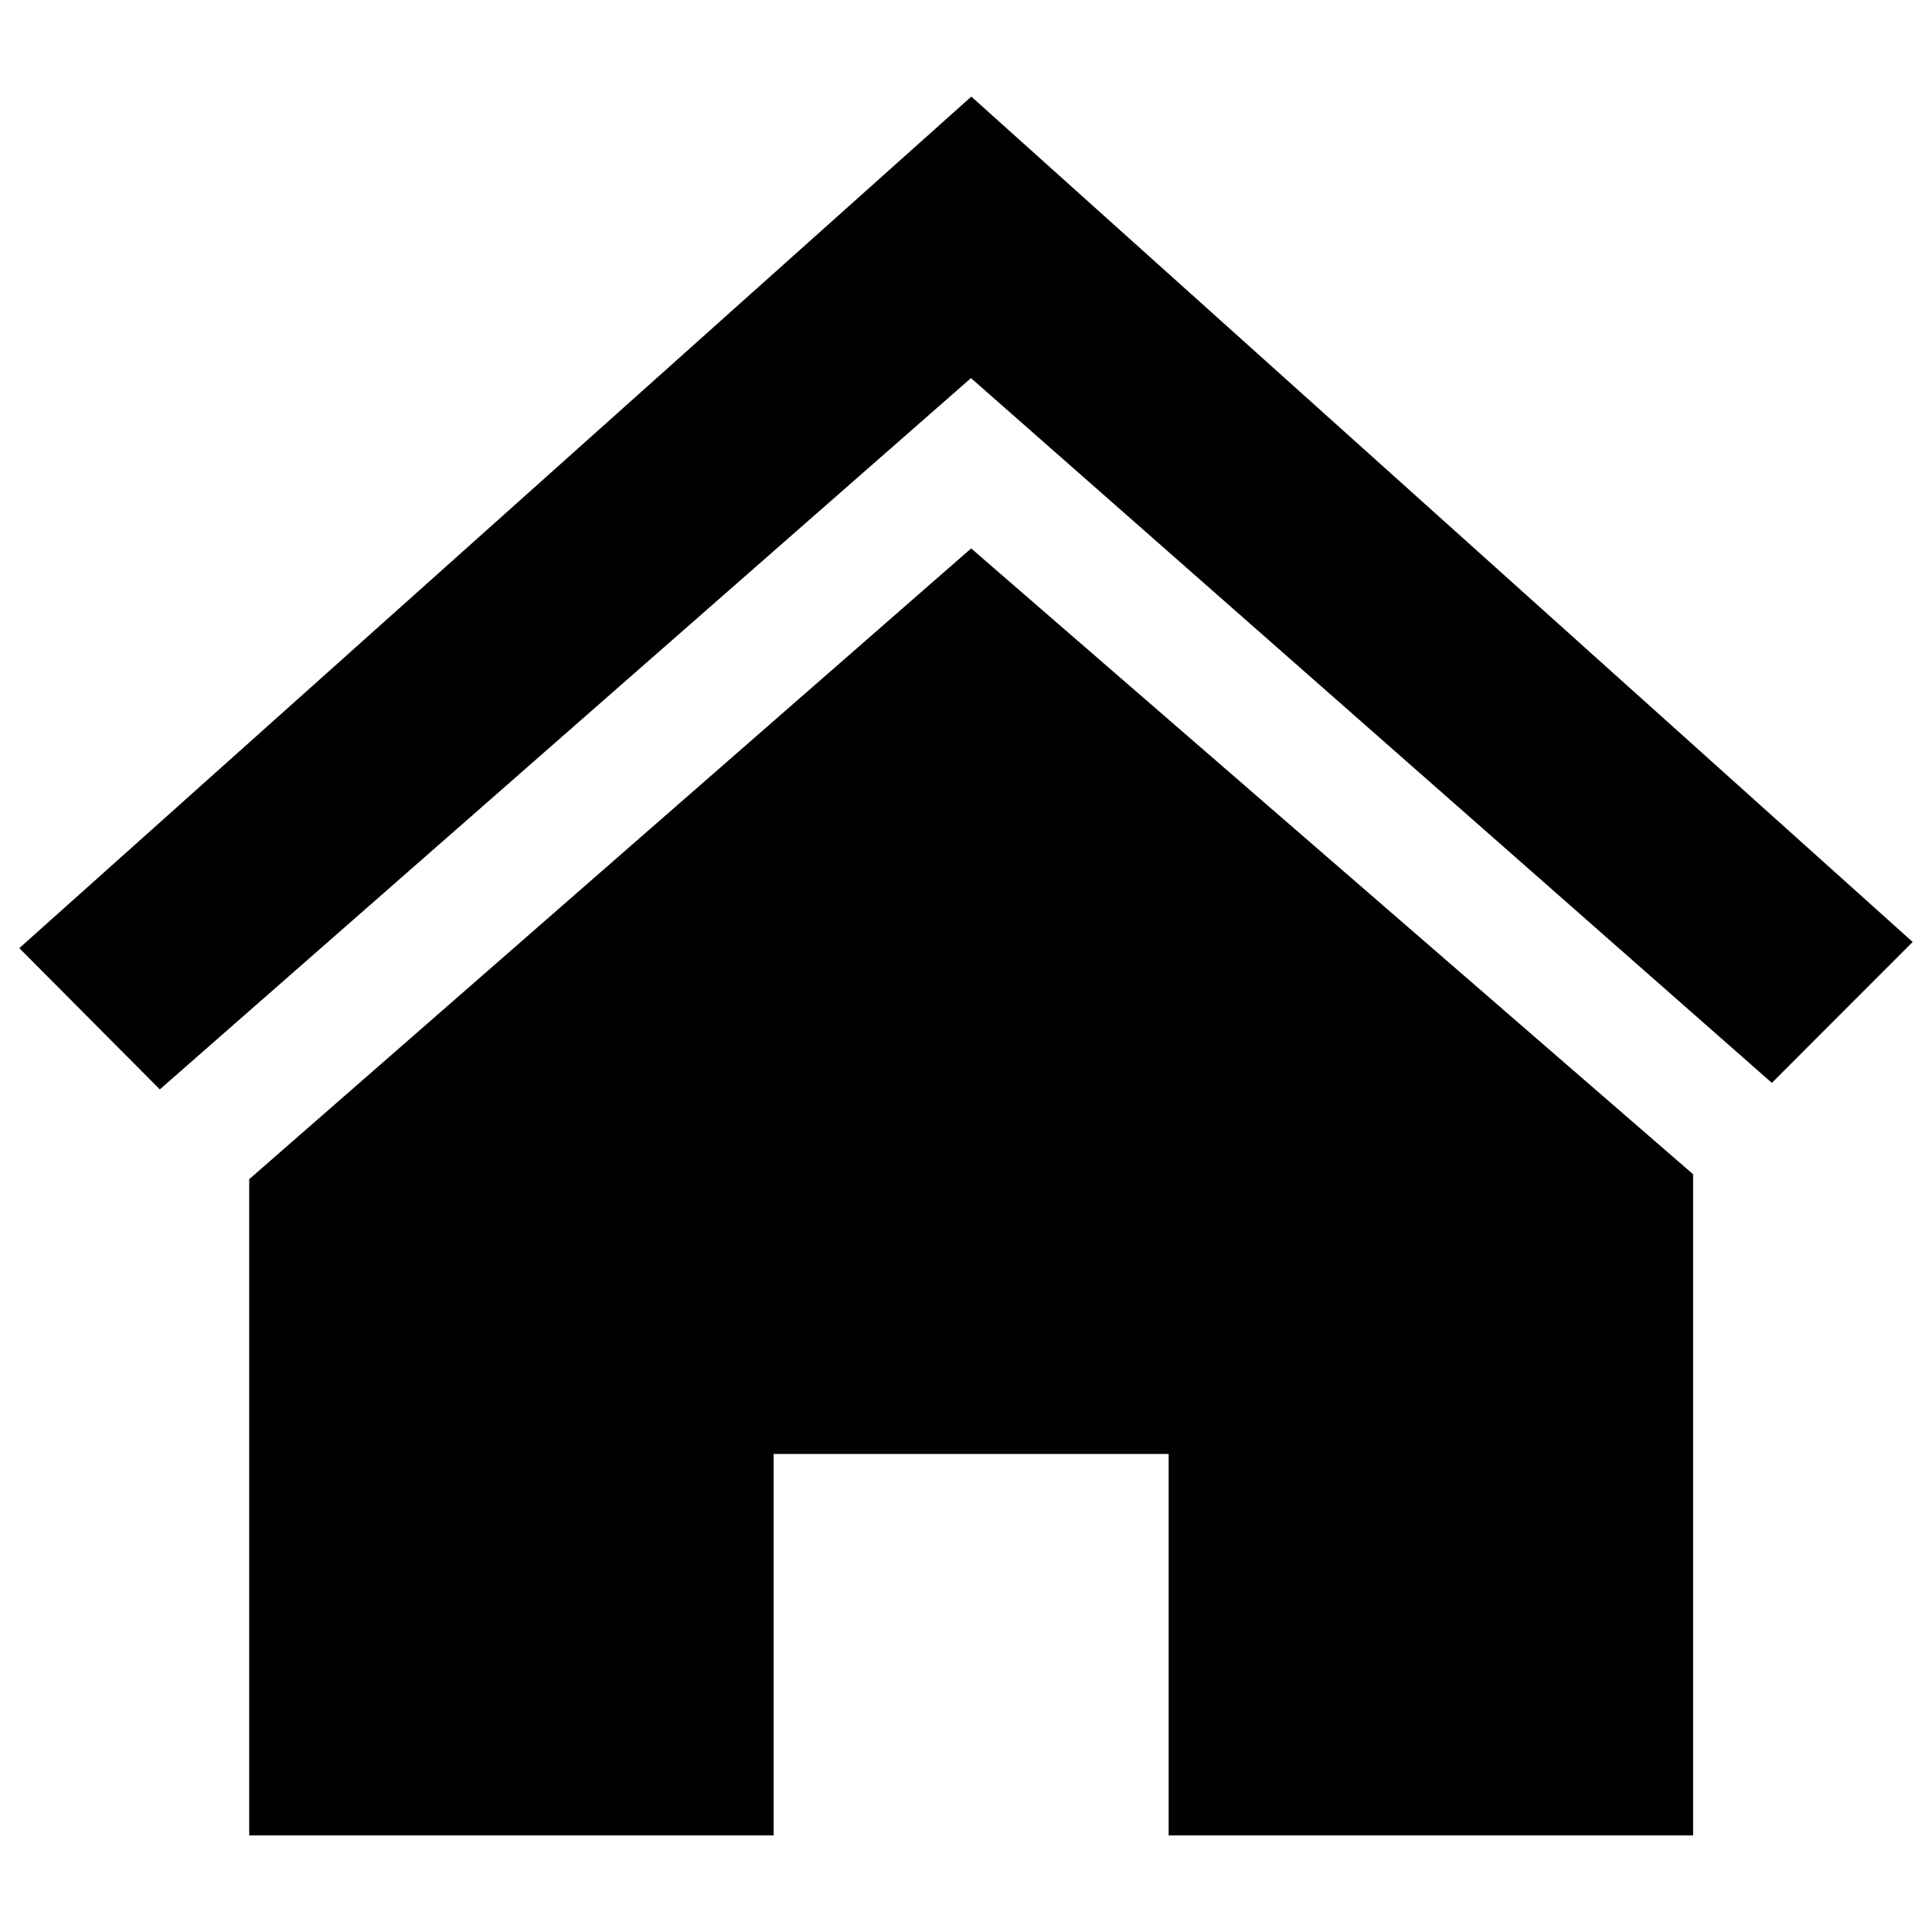 <?xml version="1.0" encoding="UTF-8" standalone="no"?>
<svg width="100px" height="100px" viewBox="0 0 100 100" version="1.1" xmlns="http://www.w3.org/2000/svg" xmlns:xlink="http://www.w3.org/1999/xlink" xmlns:sketch="http://www.bohemiancoding.com/sketch/ns">
    <!-- Generator: Sketch 3.2.2 (9983) - http://www.bohemiancoding.com/sketch -->
    <title>home</title>
    <desc>Created with Sketch.</desc>
    <defs></defs>
    <g id="Icons" stroke="none" stroke-width="1" fill="none" fill-rule="evenodd" sketch:type="MSPage">
        <g id="home" sketch:type="MSArtboardGroup" fill="#000000">
            <path d="M50.267,28.386 L87.635,60.779 L87.635,95 L60.489,95 L60.489,75.256 L40.044,75.256 L40.044,95 L12.899,95 L12.899,61.036 L50.267,28.386 L50.267,28.386 Z M50.258,19.57 L91.711,56.05 L99,48.757 L50.275,5 L1,49.076 L8.272,56.387 L50.258,19.57 L50.258,19.57 Z" id="Shape" sketch:type="MSShapeGroup"></path>
        </g>
    </g>
</svg>